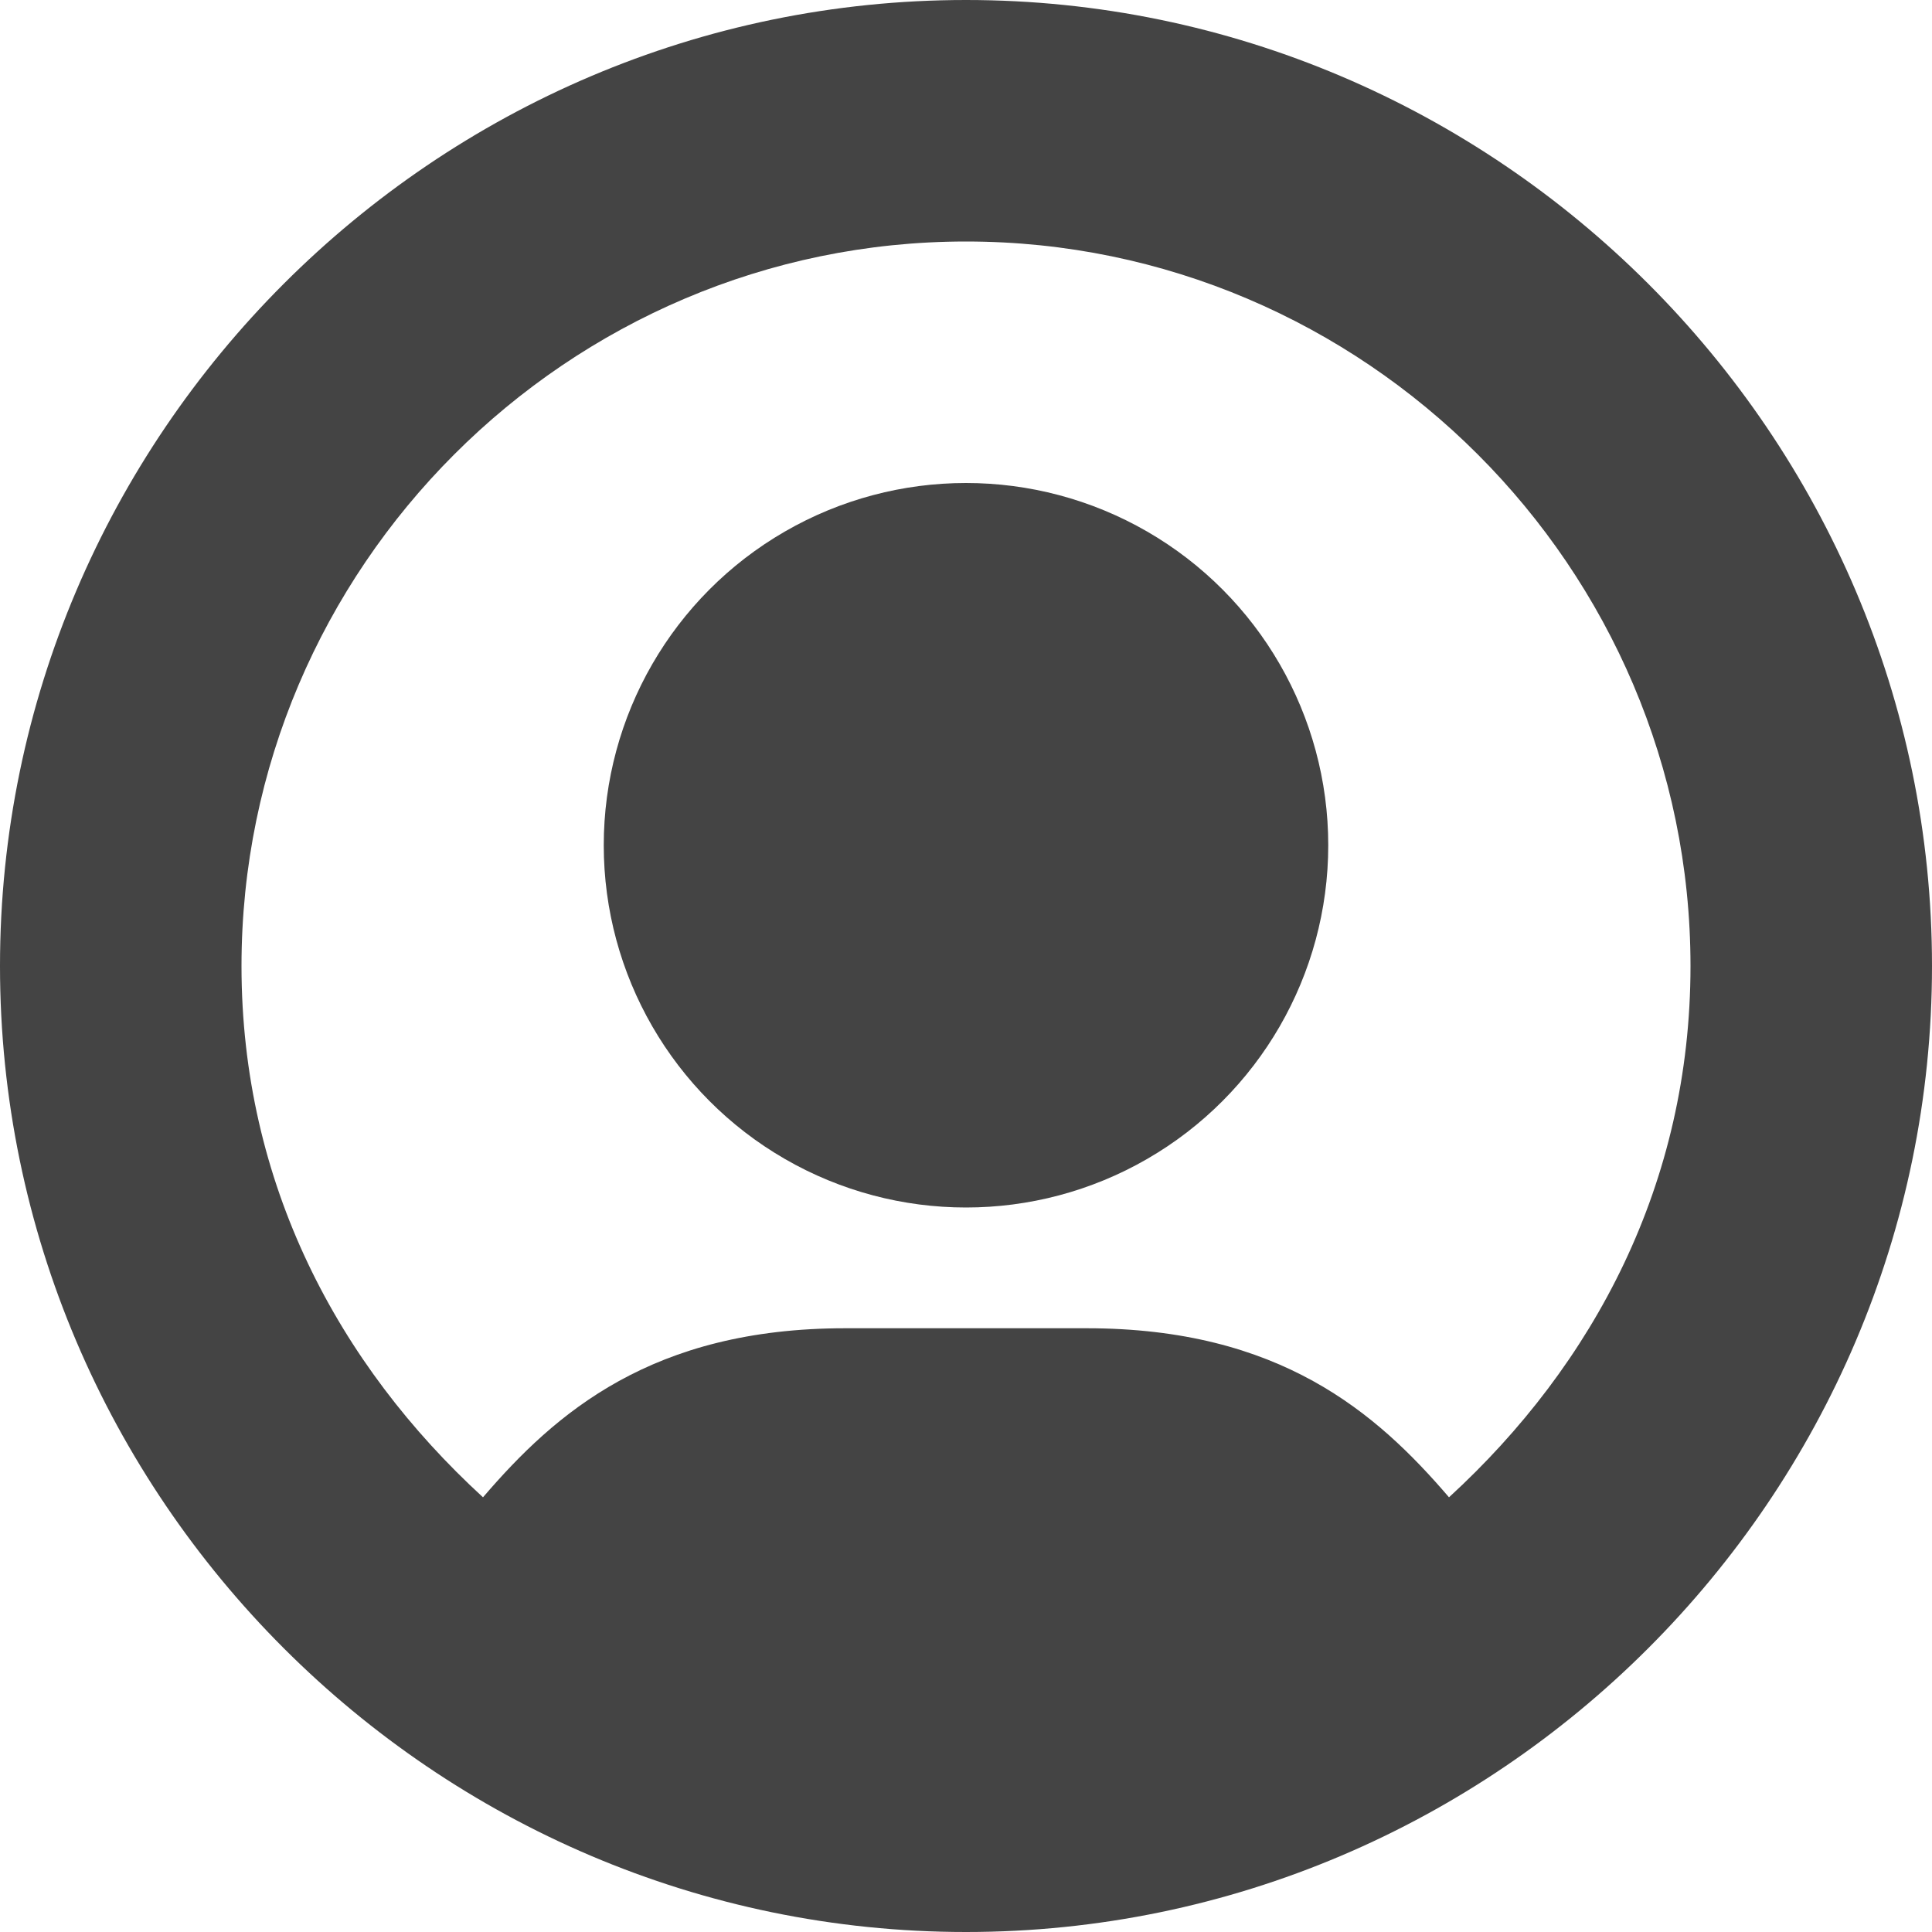 <svg version="1.1" xmlns="http://www.w3.org/2000/svg" xmlns:xlink="http://www.w3.org/1999/xlink" x="0px" y="0px" viewBox="0 0 16 16" xml:space="preserve" width="16" height="16"><g class="nc-icon-wrapper" fill="#444444"><circle data-color="color-2" fill="#444444" cx="8" cy="7" r="3"></circle> <path fill="#444444" d="M8,0C3.6,0,0,3.6,0,8s3.6,8,8,8s8-3.6,8-8S12.4,0,8,0z M12,12.4c-0.6-0.7-1.4-1.4-3-1.4H7 c-1.6,0-2.4,0.7-3,1.4C2.8,11.3,2,9.8,2,8c0-3.3,2.7-6,6-6s6,2.7,6,6C14,9.8,13.2,11.3,12,12.4z"></path></g></svg>